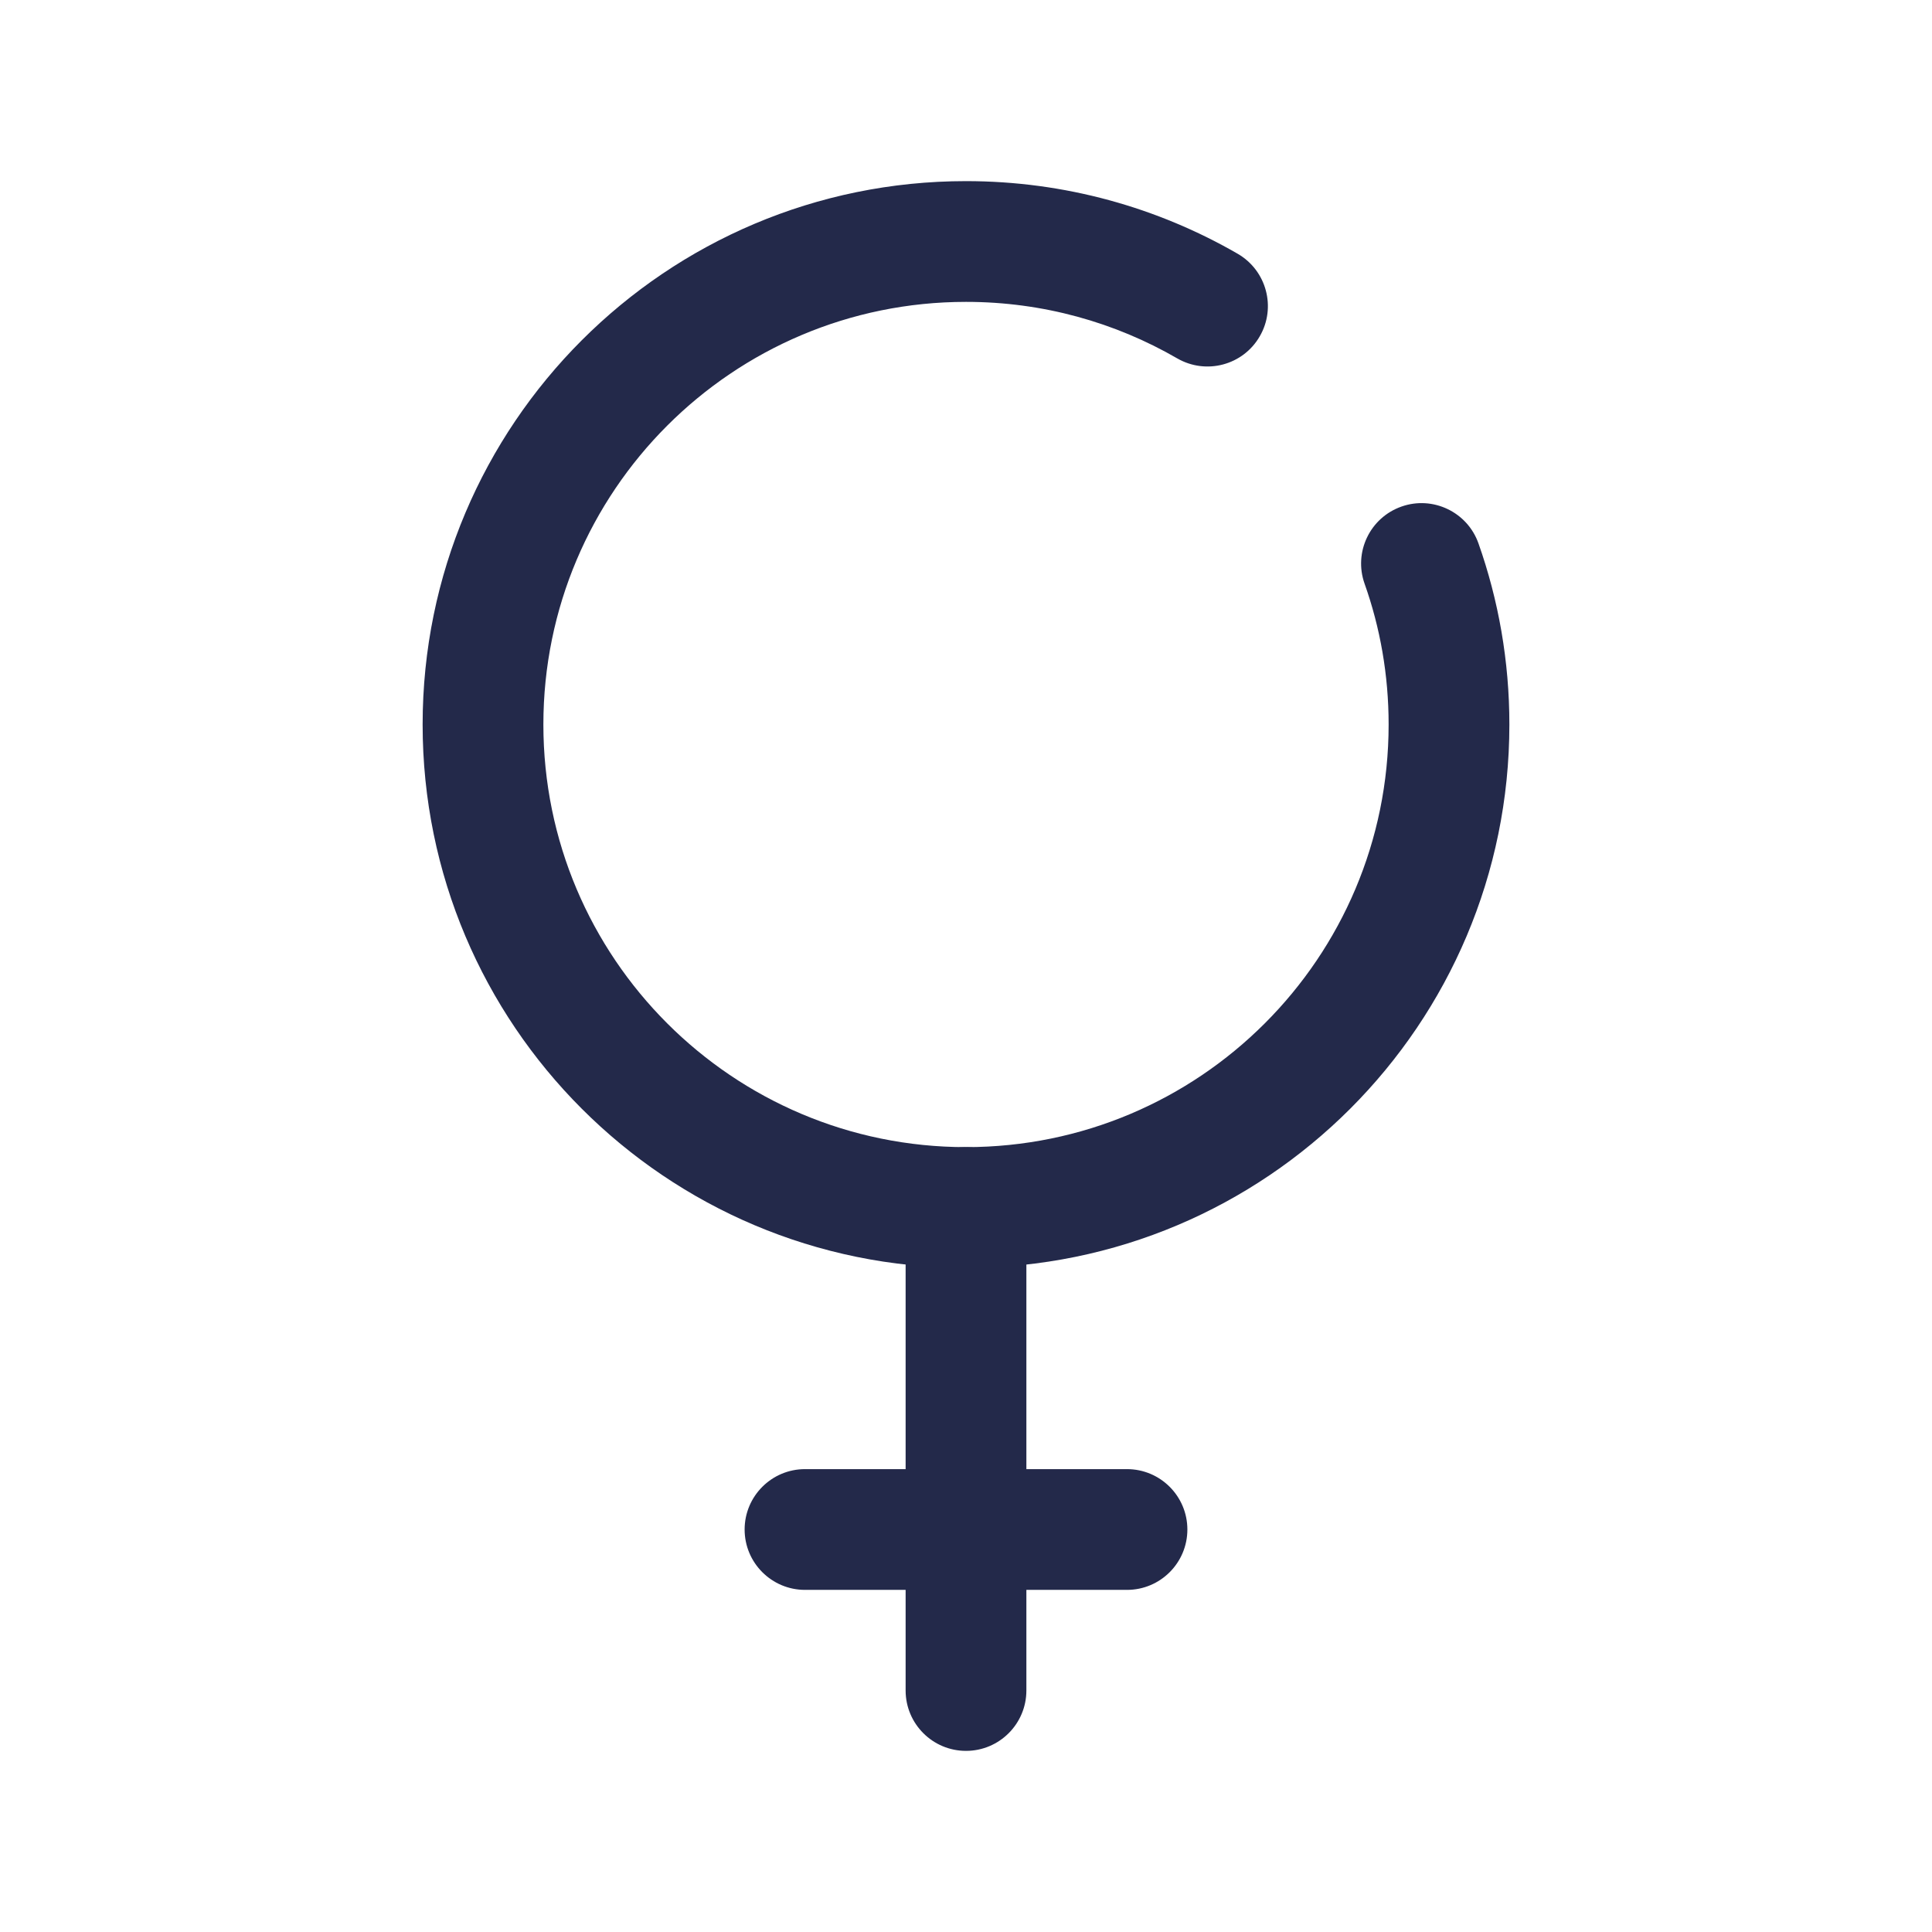 <svg width="24" height="24" viewBox="0 0 24 24" fill="none" xmlns="http://www.w3.org/2000/svg">
<path fill-rule="evenodd" clip-rule="evenodd" d="M12 3.75C9.101 3.75 6.75 6.101 6.75 9C6.75 11.899 9.101 14.25 12 14.25C14.899 14.25 17.25 11.899 17.25 9C17.25 8.385 17.145 7.796 16.951 7.25C16.813 6.859 17.018 6.431 17.409 6.293C17.799 6.155 18.228 6.36 18.366 6.75C18.615 7.455 18.75 8.212 18.75 9C18.75 12.728 15.728 15.75 12 15.75C8.272 15.75 5.25 12.728 5.25 9C5.25 5.272 8.272 2.25 12 2.25C13.228 2.25 14.382 2.579 15.376 3.153C15.734 3.361 15.857 3.82 15.649 4.178C15.442 4.537 14.983 4.659 14.624 4.452C13.853 4.006 12.957 3.75 12 3.75Z" fill="#23294A"/>
<path fill-rule="evenodd" clip-rule="evenodd" d="M12 14.25C12.414 14.25 12.75 14.586 12.75 15V21C12.75 21.414 12.414 21.75 12 21.75C11.586 21.75 11.25 21.414 11.25 21V15C11.25 14.586 11.586 14.25 12 14.25Z" fill="#23294A"/>
<path fill-rule="evenodd" clip-rule="evenodd" d="M9.25 19C9.25 18.586 9.586 18.25 10 18.25H14C14.414 18.25 14.75 18.586 14.75 19C14.75 19.414 14.414 19.75 14 19.75H10C9.586 19.75 9.25 19.414 9.25 19Z" fill="#23294A"/>
</svg>
